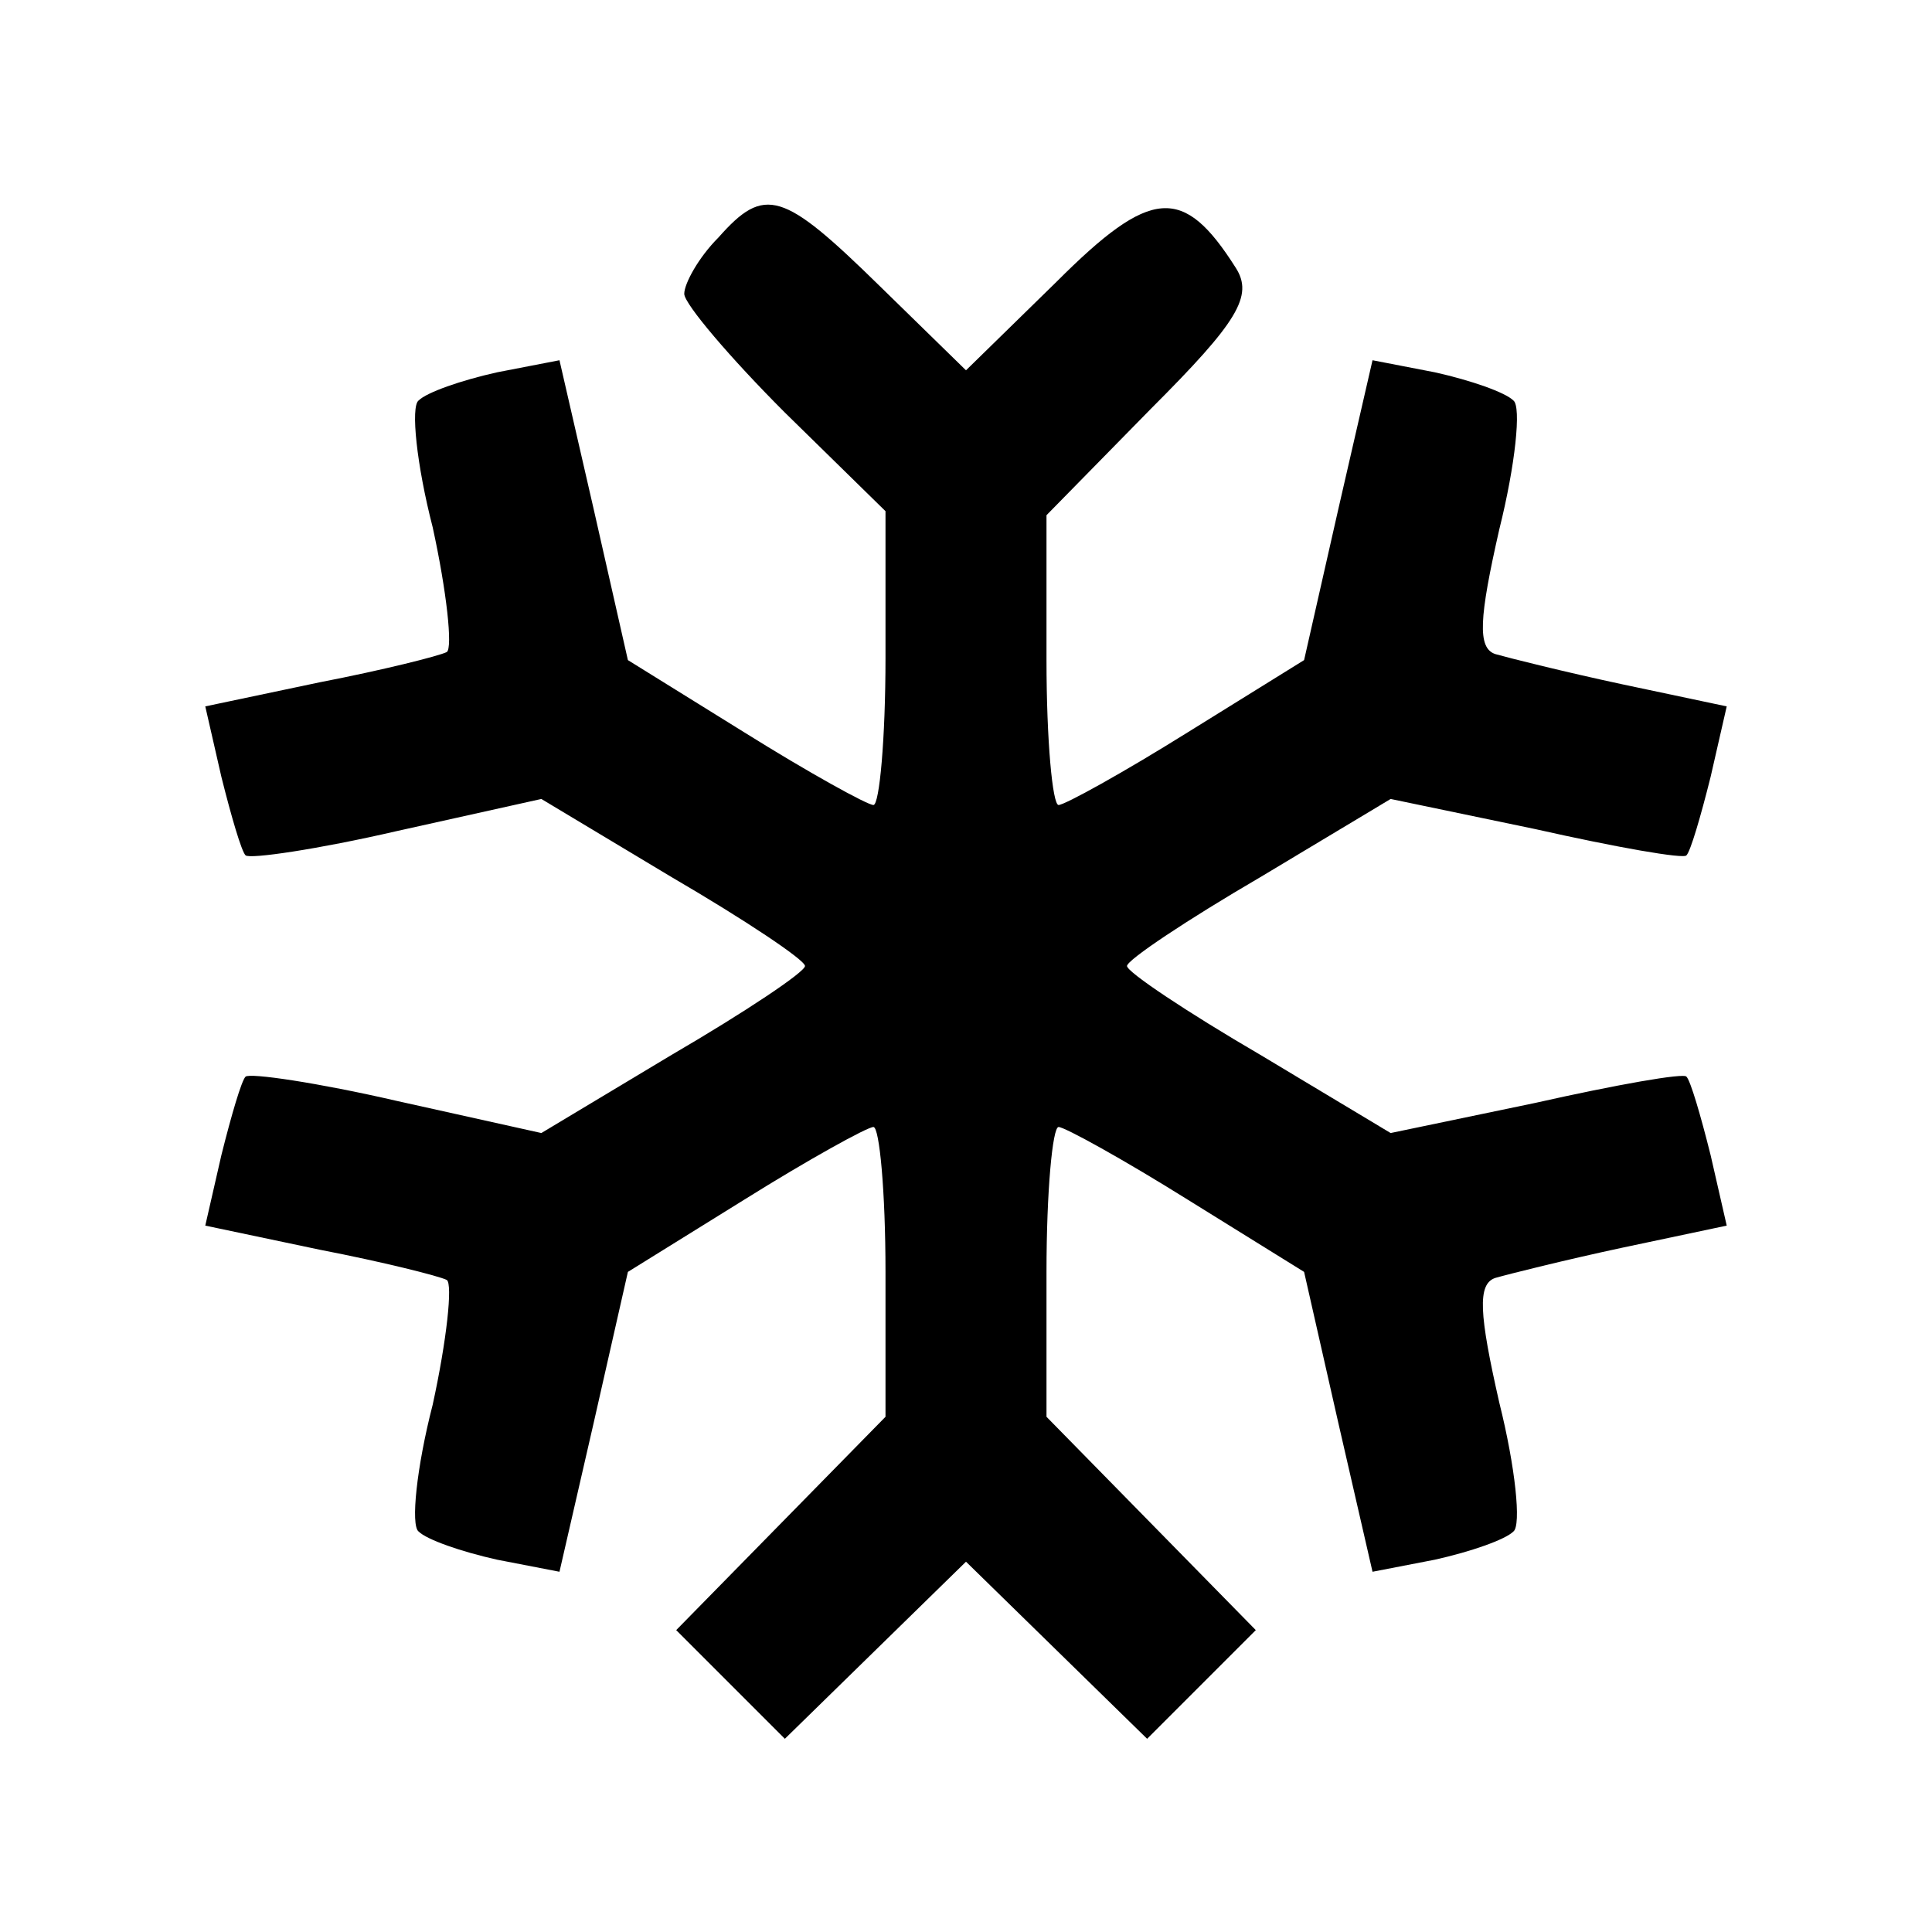 <?xml version="1.0" standalone="no"?>
<!DOCTYPE svg PUBLIC "-//W3C//DTD SVG 20010904//EN"
 "http://www.w3.org/TR/2001/REC-SVG-20010904/DTD/svg10.dtd">
<svg version="1.0" xmlns="http://www.w3.org/2000/svg"
 width="96pt" height="96pt" viewBox="0 0 96 96"
 preserveAspectRatio="xMidYMid meet">

<g transform="translate(0,96) scale(0.1,-0.1)"
fill="#000000" stroke="none">
<path d="M357 842 c-10 -10 -17 -23 -17 -28 0 -5 23 -32 50 -59 l50 -49 0 -73
c0 -40 -3 -73 -6 -73 -3 0 -32 16 -64 36 l-58 36 -17 75 -17 74 -31 -6 c-18
-4 -35 -10 -39 -14 -4 -3 -1 -32 7 -63 7 -32 10 -60 7 -62 -4 -2 -32 -9 -63
-15 l-57 -12 8 -35 c5 -20 10 -37 12 -39 2 -2 36 3 75 12 l72 16 65 -39 c36
-21 66 -41 66 -44 0 -3 -30 -23 -66 -44 l-65 -39 -72 16 c-39 9 -73 14 -75 12
-2 -2 -7 -19 -12 -39 l-8 -35 57 -12 c31 -6 59 -13 63 -15 3 -2 0 -30 -7 -62
-8 -31 -11 -60 -7 -63 4 -4 21 -10 39 -14 l31 -6 17 74 17 75 58 36 c32 20 61
36 64 36 3 0 6 -32 6 -72 l0 -72 -52 -53 -52 -53 27 -27 27 -27 45 44 45 44
45 -44 45 -44 27 27 27 27 -52 53 -52 53 0 72 c0 40 3 72 6 72 3 0 32 -16 64
-36 l58 -36 17 -75 17 -74 31 6 c18 4 35 10 39 14 4 3 1 32 -7 64 -10 44 -11
59 -2 62 7 2 35 9 63 15 l52 11 -8 35 c-5 20 -10 37 -12 39 -1 2 -35 -4 -75
-13 l-72 -15 -65 39 c-36 21 -66 41 -66 44 0 3 30 23 66 44 l65 39 72 -15 c40
-9 74 -15 75 -13 2 2 7 19 12 39 l8 35 -52 11 c-28 6 -56 13 -63 15 -9 3 -8
18 2 62 8 32 11 61 7 64 -4 4 -21 10 -39 14 l-31 6 -17 -74 -17 -75 -58 -36
c-32 -20 -61 -36 -64 -36 -3 0 -6 32 -6 72 l0 72 52 53 c43 43 51 56 42 70
-26 41 -42 40 -89 -7 l-45 -44 -43 42 c-48 47 -57 50 -80 24z"/>
</g>
</svg>
